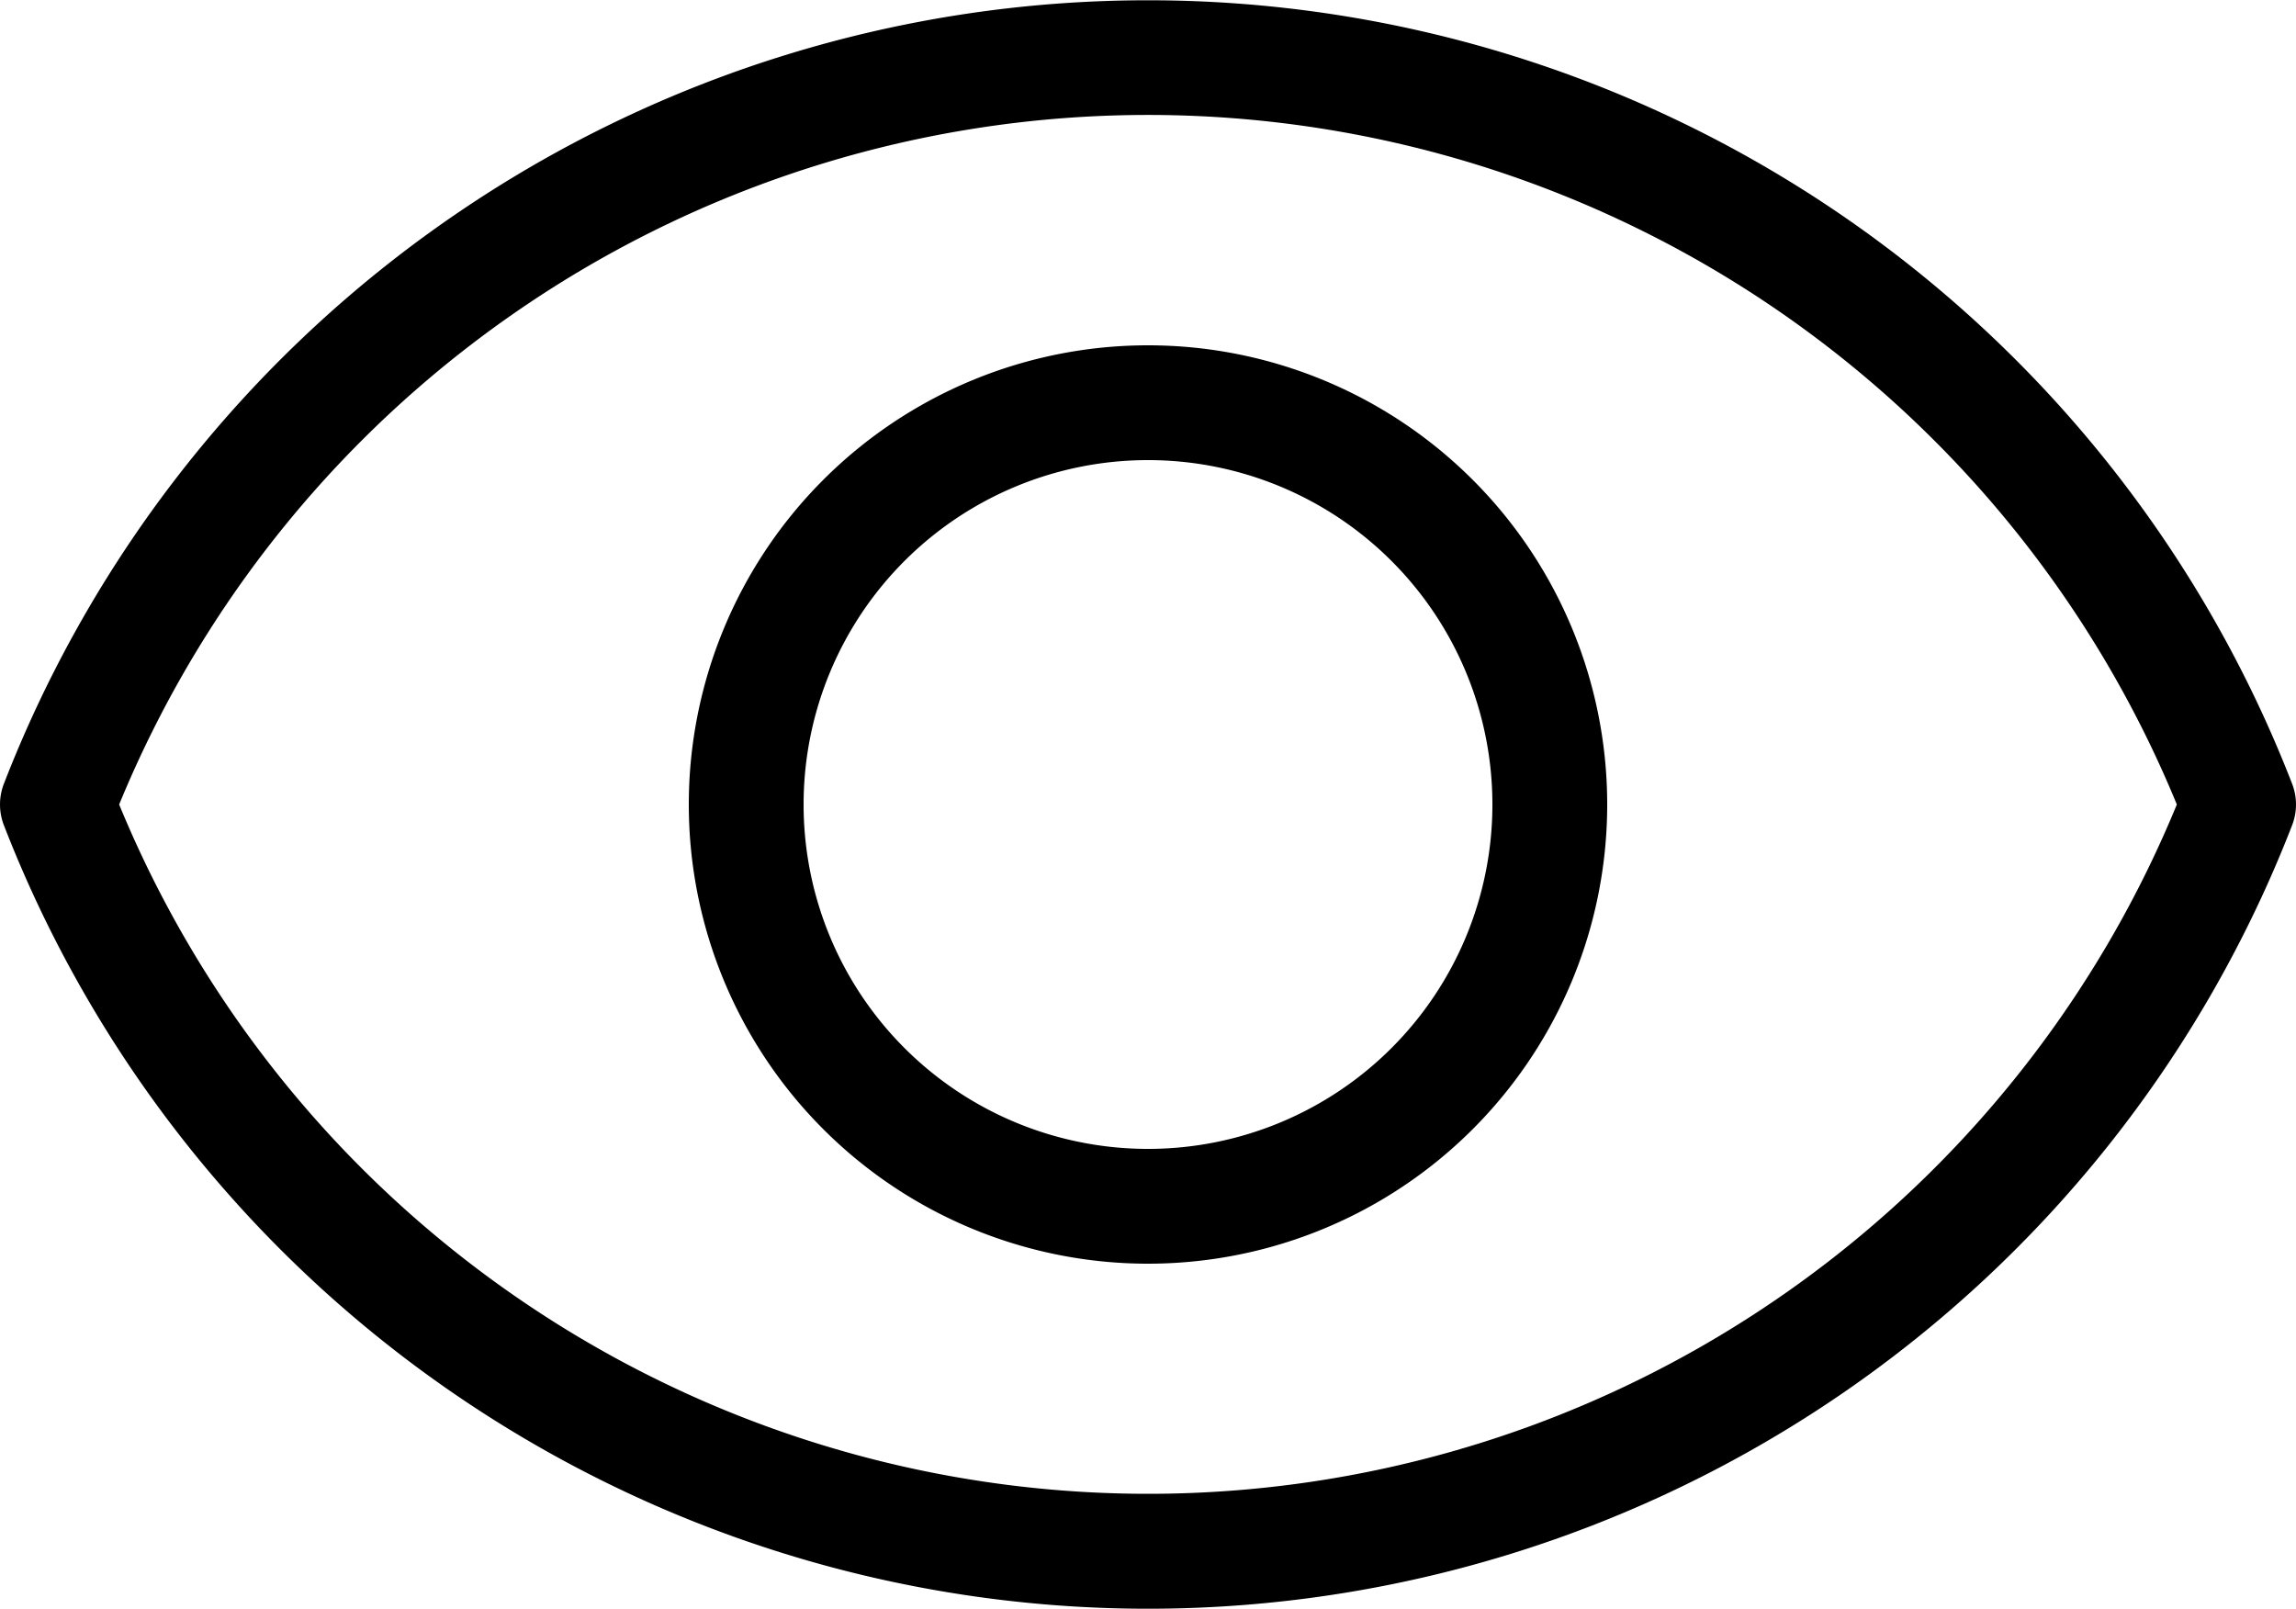 <svg xmlns="http://www.w3.org/2000/svg" width="20" height="14.017" viewBox="0 0 20 14.017">
  <path id="eye" d="M2.034,11.819a10.689,10.689,0,0,1,19.932,0,.5.5,0,0,1,0,.362,10.689,10.689,0,0,1-19.932,0A.5.5,0,0,1,2.034,11.819ZM8.5,17.35A9.689,9.689,0,0,0,20.962,12,9.689,9.689,0,0,0,3.038,12,9.689,9.689,0,0,0,8.5,17.35ZM12,16a4,4,0,1,1,4-4A4,4,0,0,1,12,16Zm0-1a3,3,0,1,0-3-3A3,3,0,0,0,12,15Z" transform="translate(-2 -4.992)"/>
</svg>
